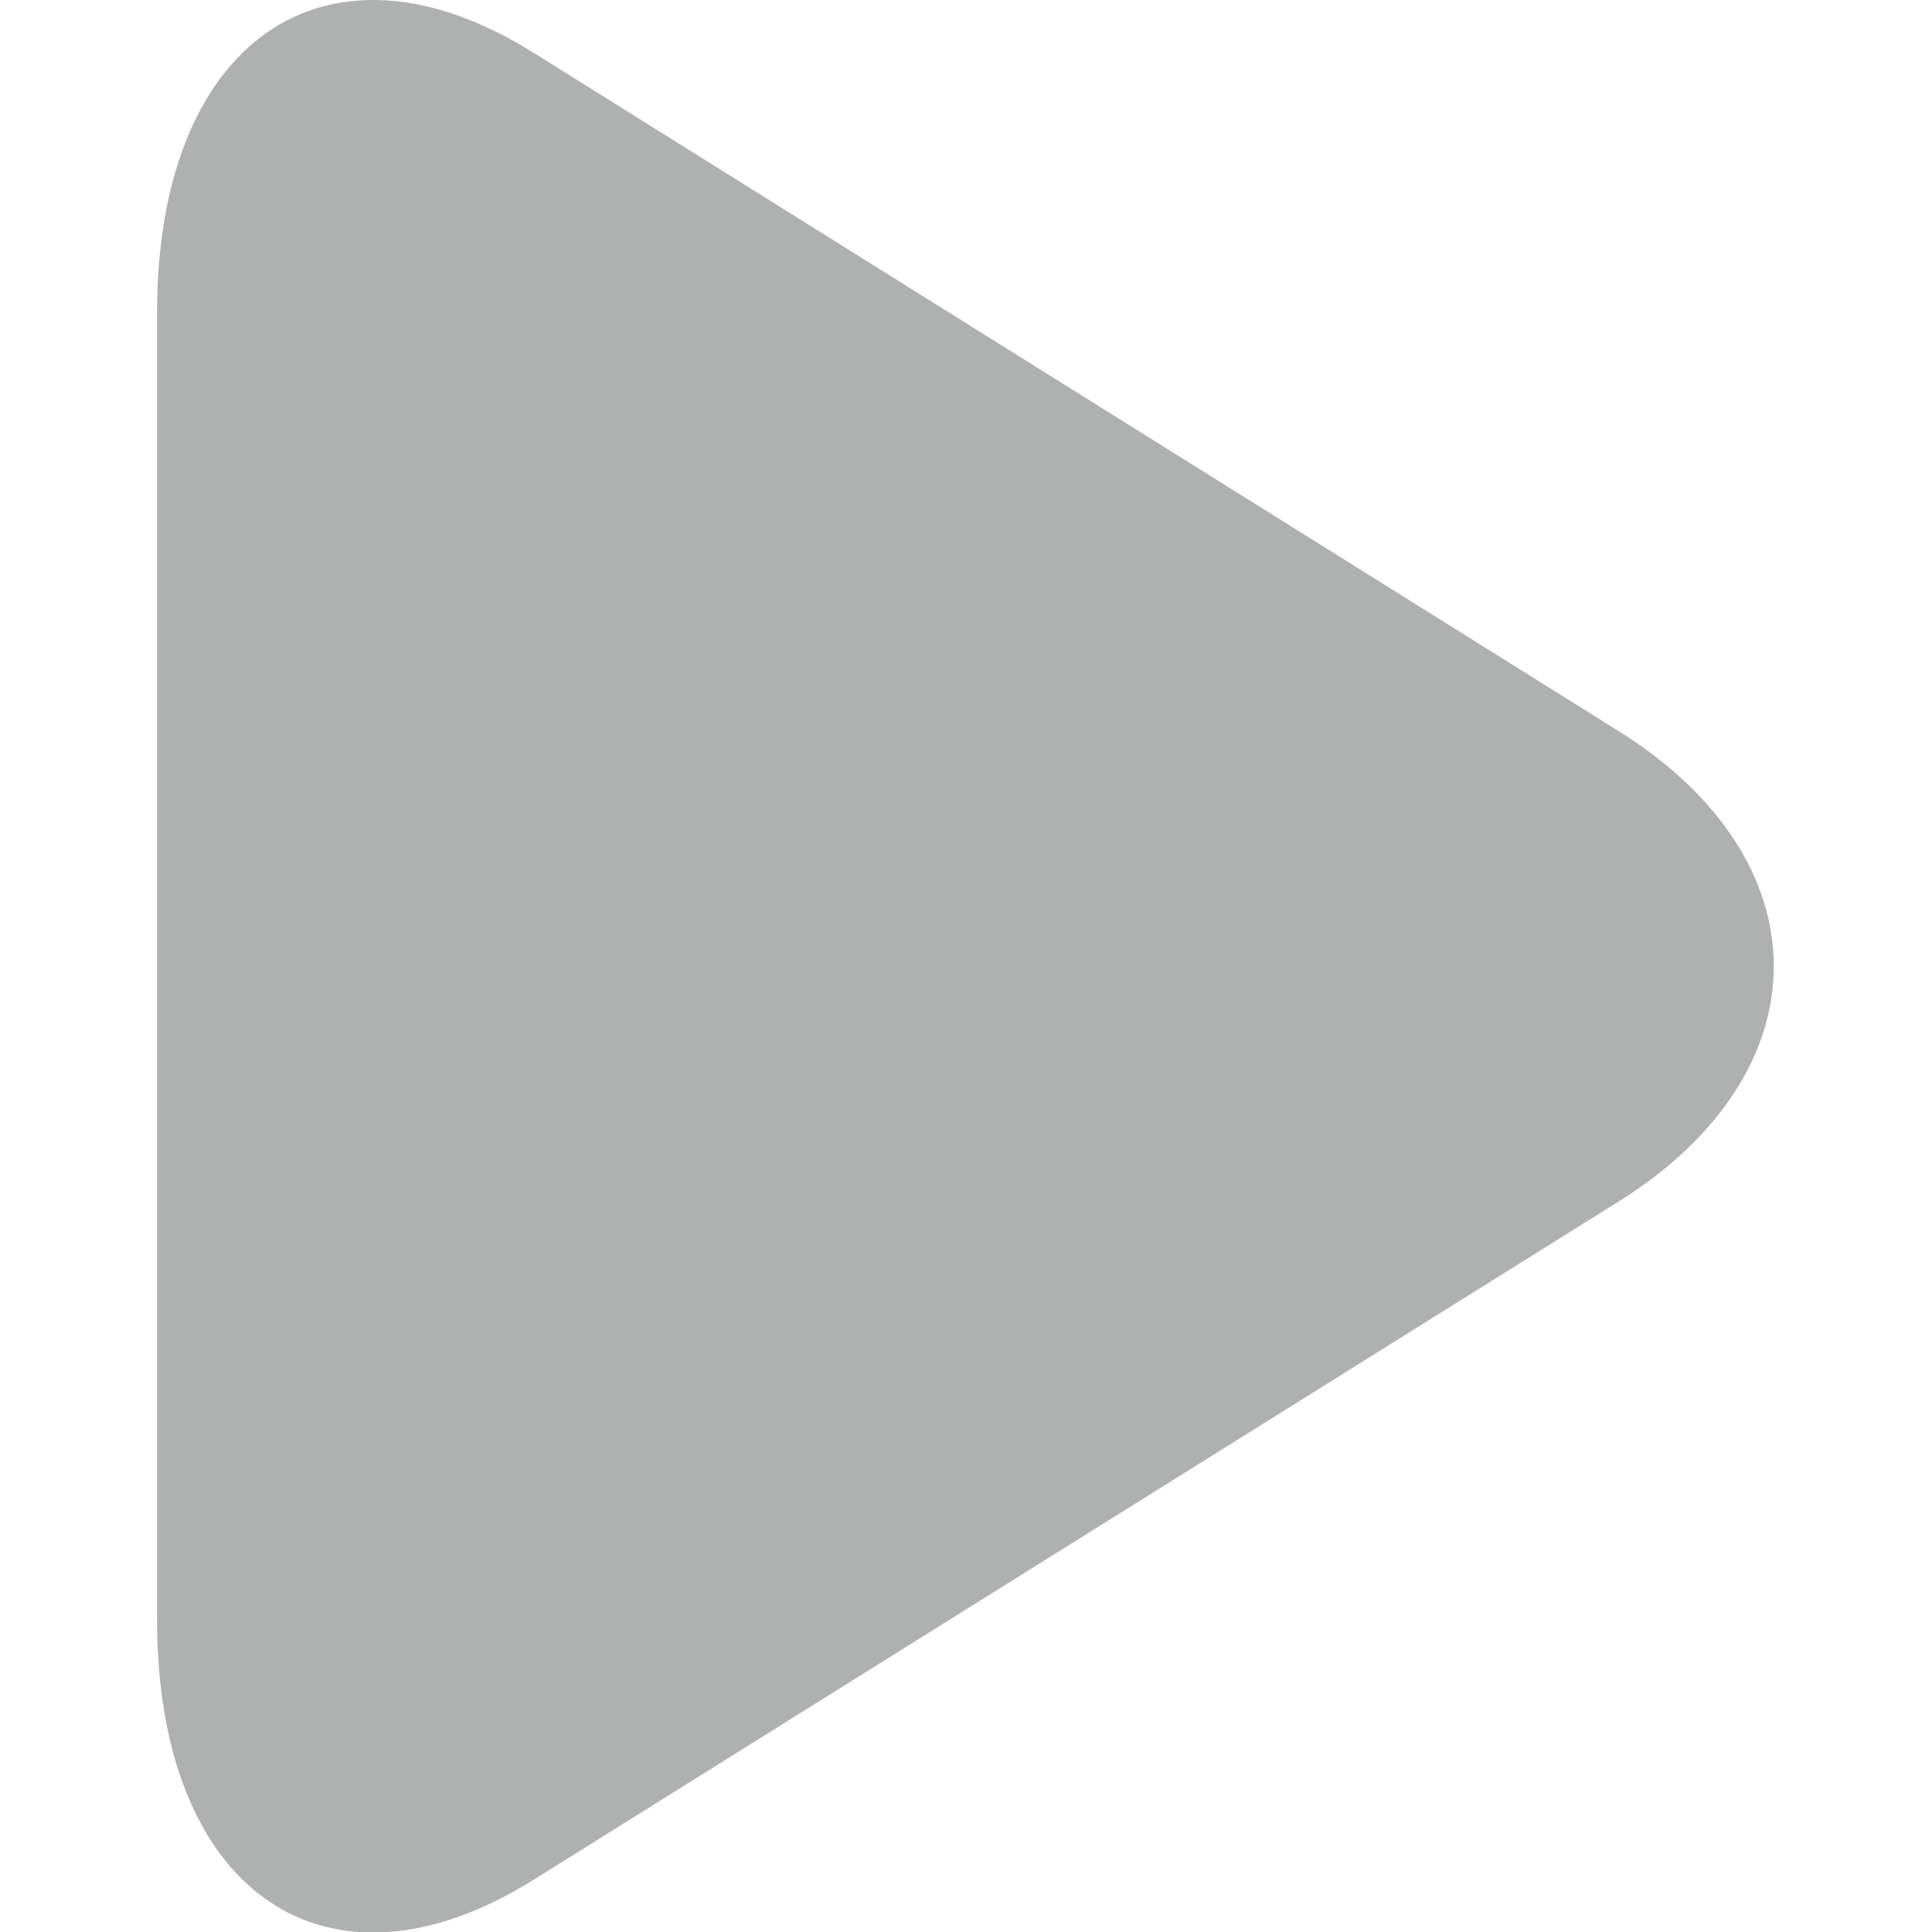 <?xml version="1.0" encoding="UTF-8"?>
<svg xmlns="http://www.w3.org/2000/svg" xmlns:xlink="http://www.w3.org/1999/xlink" width="100px" height="100px" viewBox="0 0 100 100" version="1.1">
<g id="surface1">
<path style=" stroke:none;fill-rule:nonzero;fill:#AFB0B0;fill-opacity:1;" d="M 8.129 70.32 L 8.129 83.84 C 8.129 97.938 16.898 103.996 27.617 97.297 L 83.773 62.195 C 94.488 55.496 94.488 44.531 83.773 37.836 L 27.617 2.73 C 16.898 -3.969 8.129 2.086 8.129 16.188 L 8.129 29.703 "/>
</g>
</svg>

